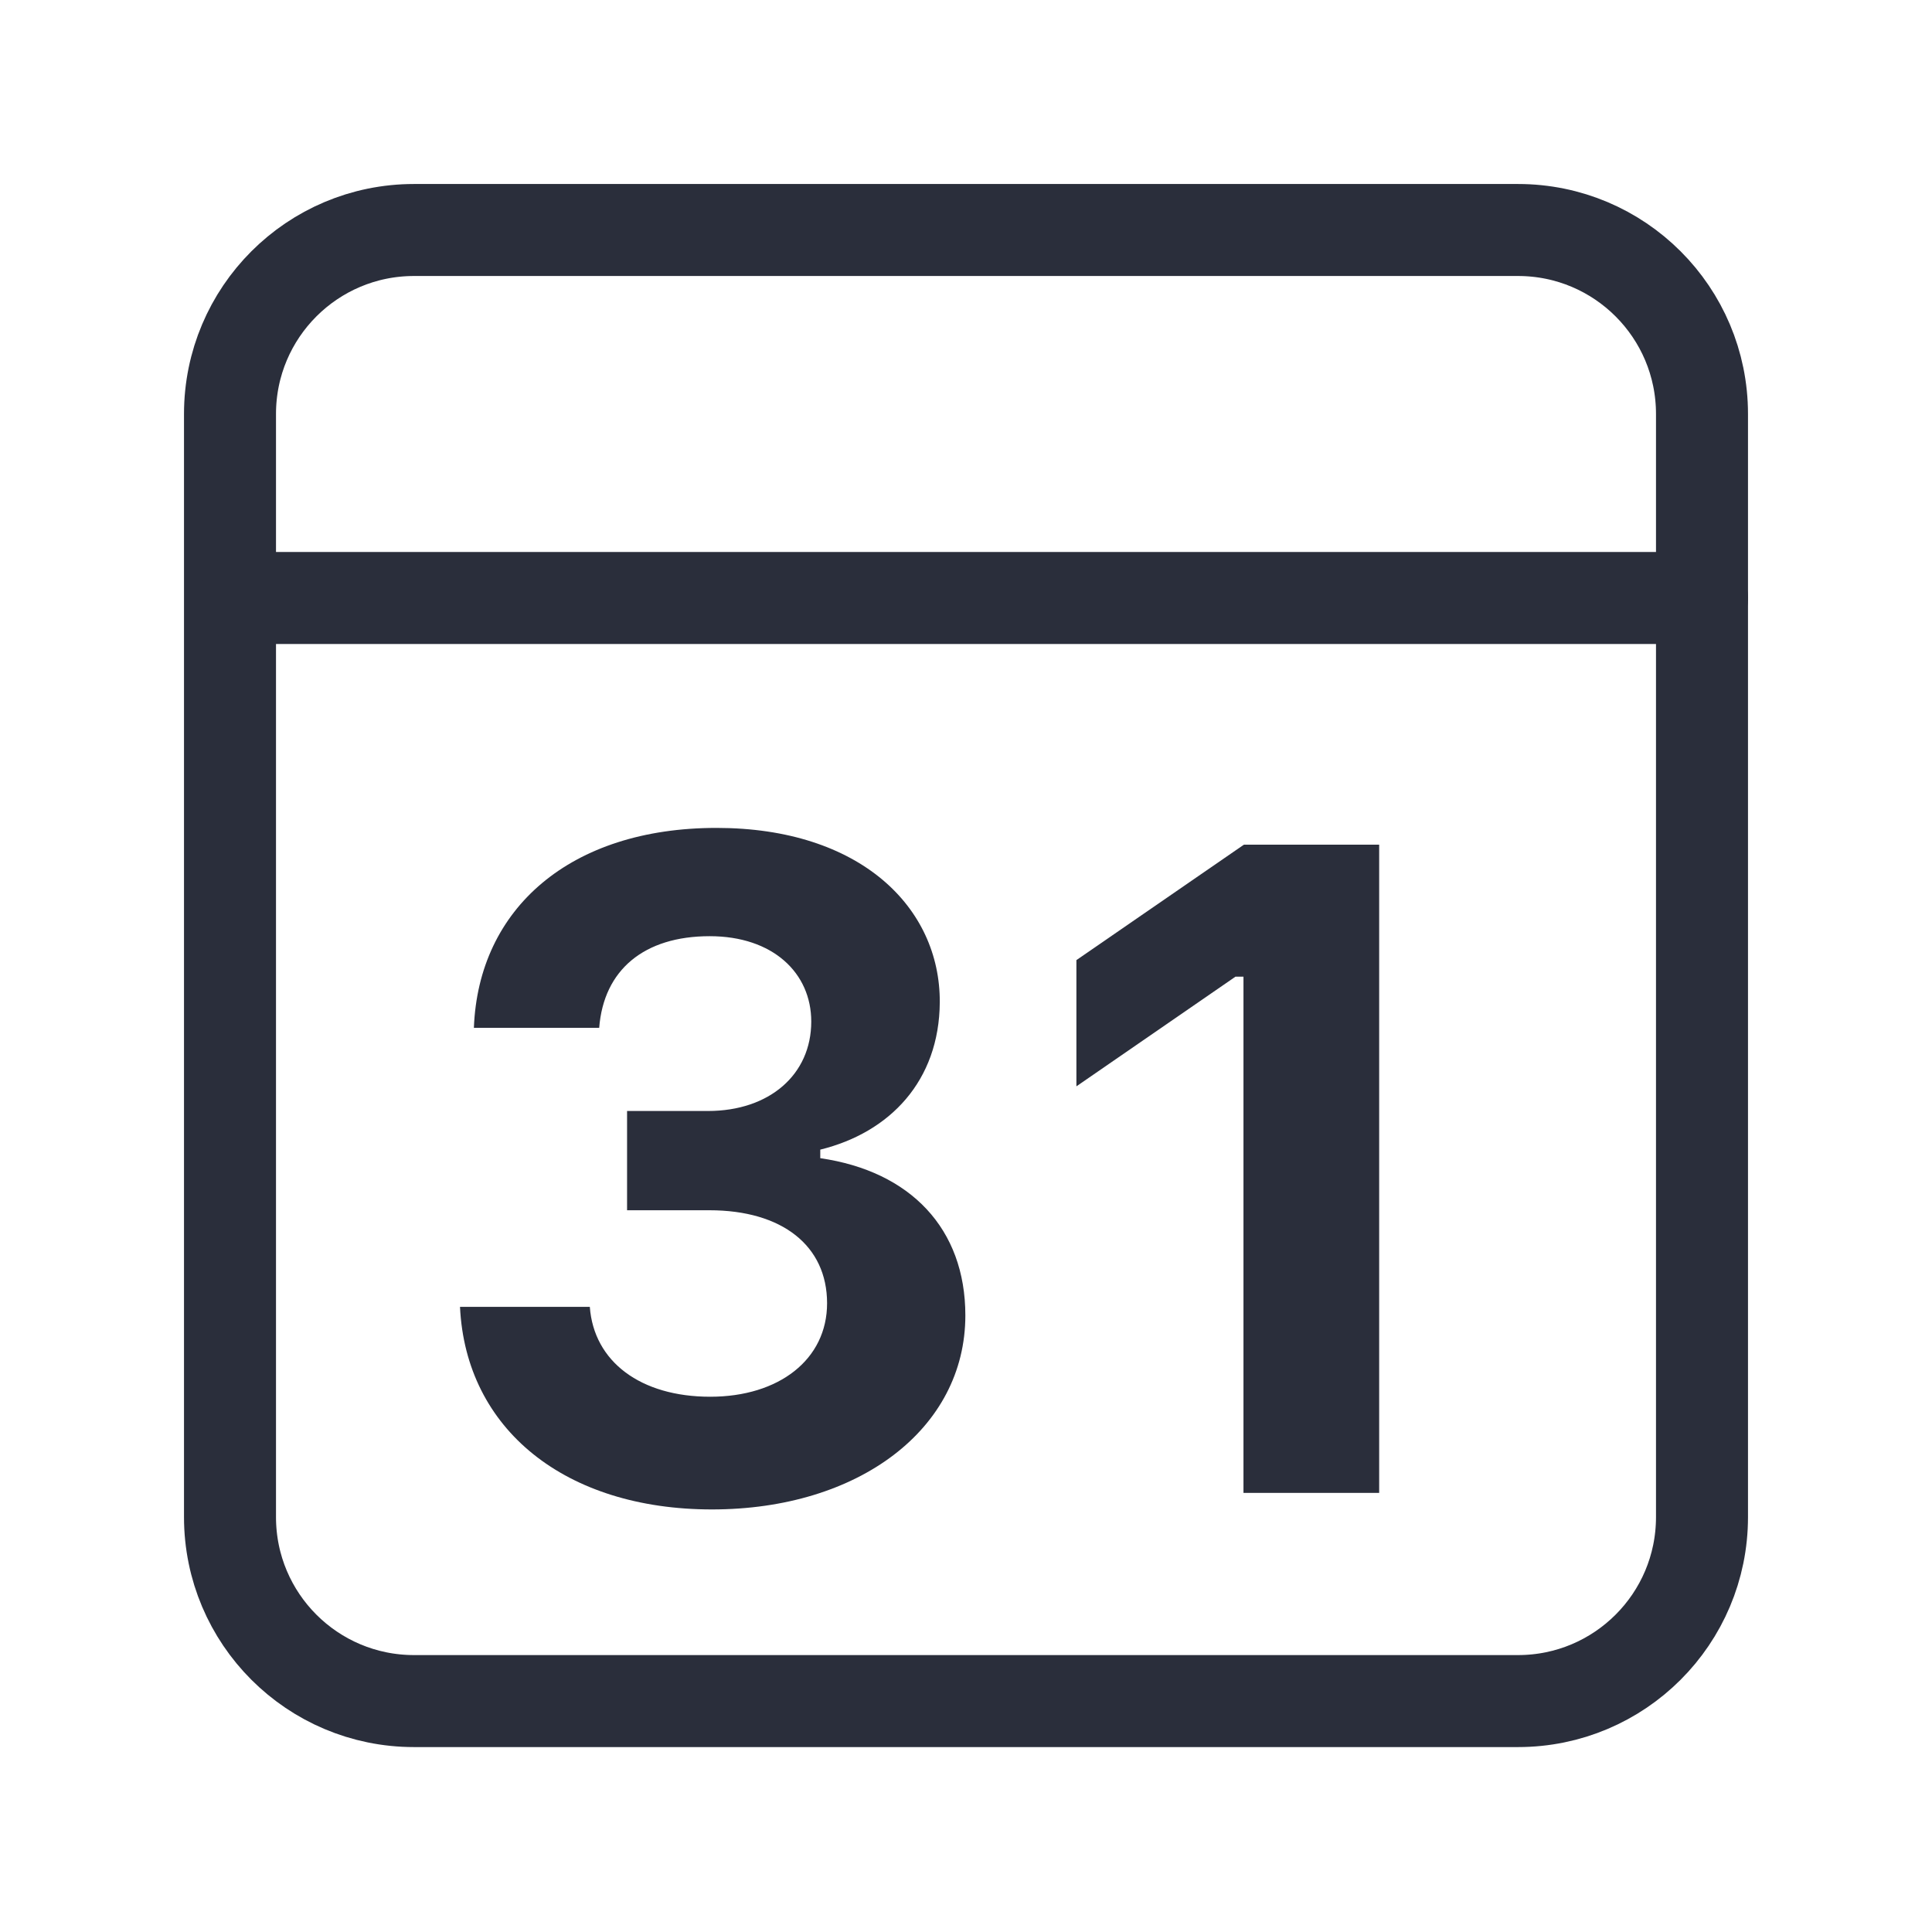 <svg height="21" viewBox="0 0 21 21" width="21" xmlns="http://www.w3.org/2000/svg"><g fill="none" fill-rule="evenodd" transform="translate(2 2)"><path d="m2.5.5h12c1.105 0 2 .895 2 2v11.99c0 1.105-.895 2-2 2h-12c-1.105 0-2-.895-2-2v-11.99c0-1.105.895-2 2-2z" stroke="#2a2e3b" stroke-linecap="round" stroke-linejoin="round"/><path d="m.659 4.5h15.841" stroke="#2a2e3b" stroke-linecap="round" stroke-linejoin="round"/><g fill="#2a2e3b"><path d="m4.816 11.155v-1.079h.879c.669 0 1.123-.396 1.123-.972 0-.527-.415-.928-1.104-.928-.713 0-1.152.366-1.201.996h-1.362c.049-1.299 1.05-2.173 2.637-2.173 1.562 0 2.432.864 2.427 1.895-.005.854-.542 1.416-1.299 1.602v.093c.981.142 1.577.767 1.577 1.709 0 1.235-1.162 2.109-2.754 2.109-1.592 0-2.676-.869-2.739-2.202h1.411c.044.596.552.977 1.309.977.747 0 1.27-.405 1.27-1.016 0-.625-.488-1.011-1.279-1.011z"/><path d="m11.516 14.227v-5.611h-.087l-1.729 1.192v-1.372l1.821-1.255h1.47v7.046z"/></g></g></svg>